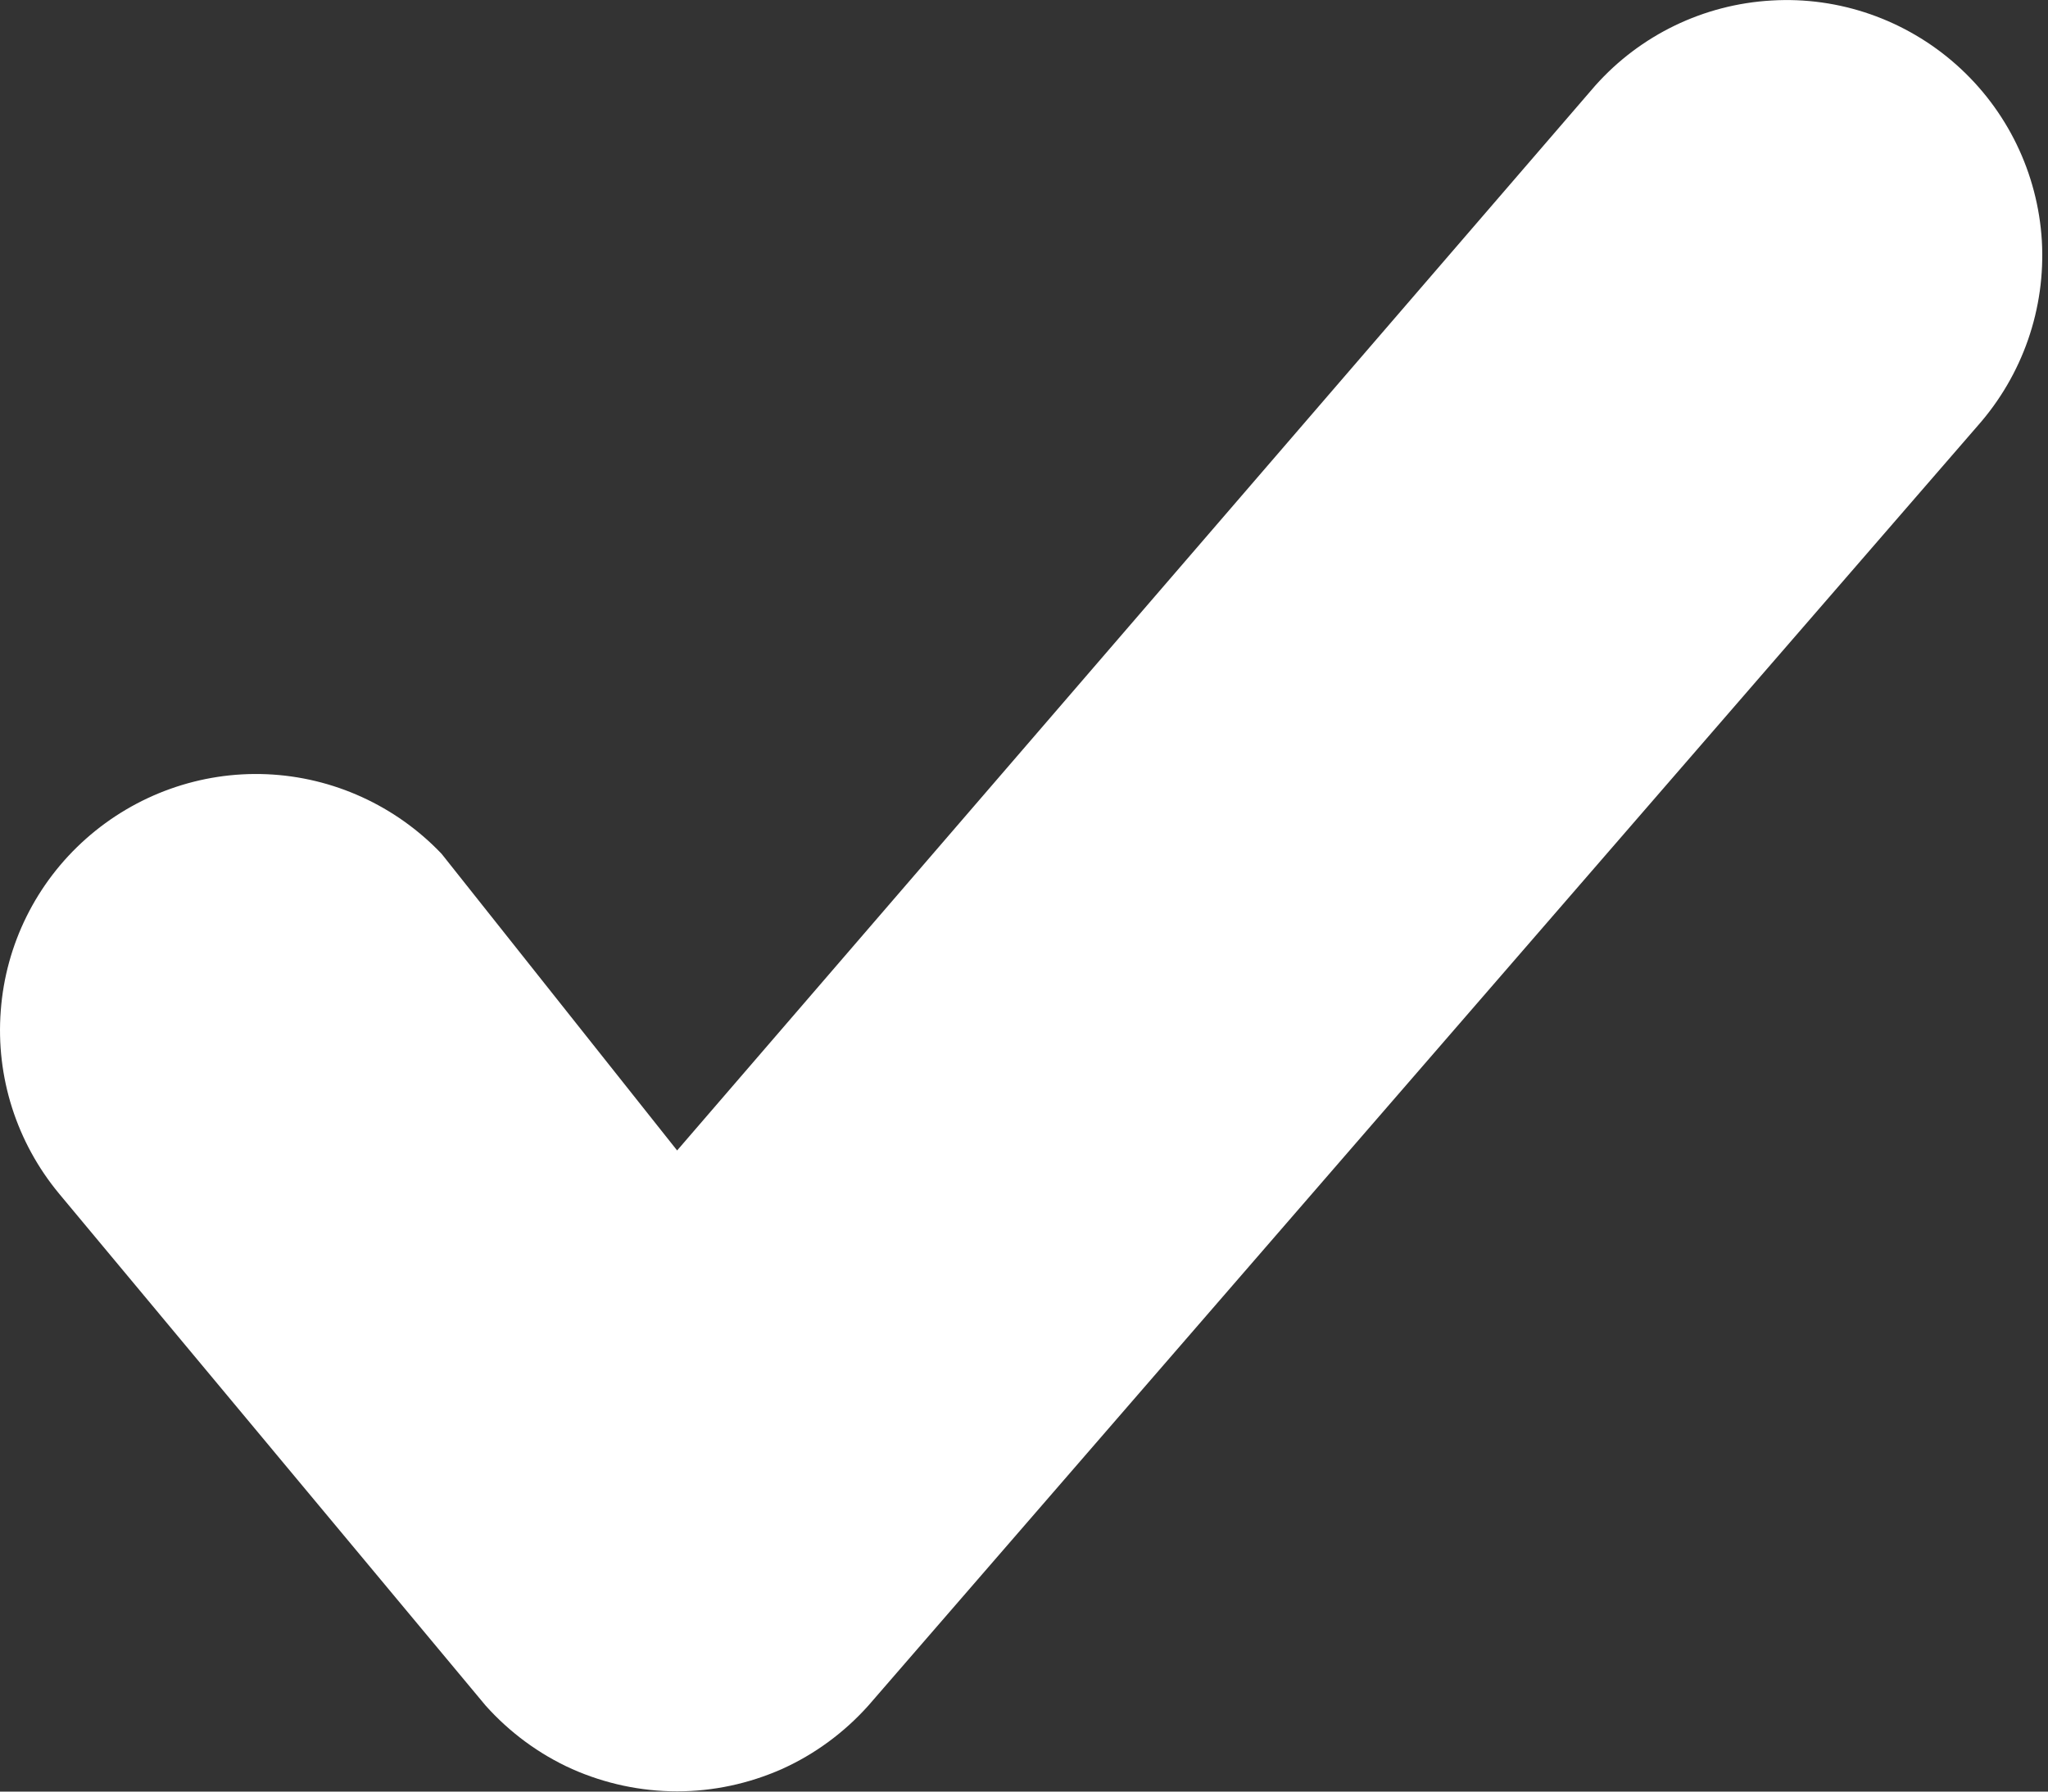 <svg width="8" height="7" viewBox="0 0 8 7" fill="none" xmlns="http://www.w3.org/2000/svg">
<rect x="0" y="0" width="8" height="7" fill="#333333" stroke="none"/>
<path d="M7.642 0.253C7.84 0.429 7.96 0.676 7.976 0.941C7.991 1.206 7.901 1.465 7.725 1.664L3.392 6.664C3.298 6.769 3.183 6.854 3.054 6.912C2.925 6.969 2.786 6.999 2.645 6.999C2.503 6.999 2.364 6.969 2.235 6.912C2.106 6.854 1.991 6.769 1.897 6.664L0.231 4.664C0.065 4.464 -0.017 4.208 0.003 3.949C0.022 3.69 0.142 3.449 0.336 3.277C0.53 3.105 0.783 3.014 1.042 3.025C1.301 3.036 1.546 3.148 1.725 3.336L2.645 4.495L6.231 0.335C6.407 0.137 6.655 0.017 6.92 0.002C7.184 -0.014 7.444 0.077 7.642 0.253Z" fill="white"/>
</svg>
